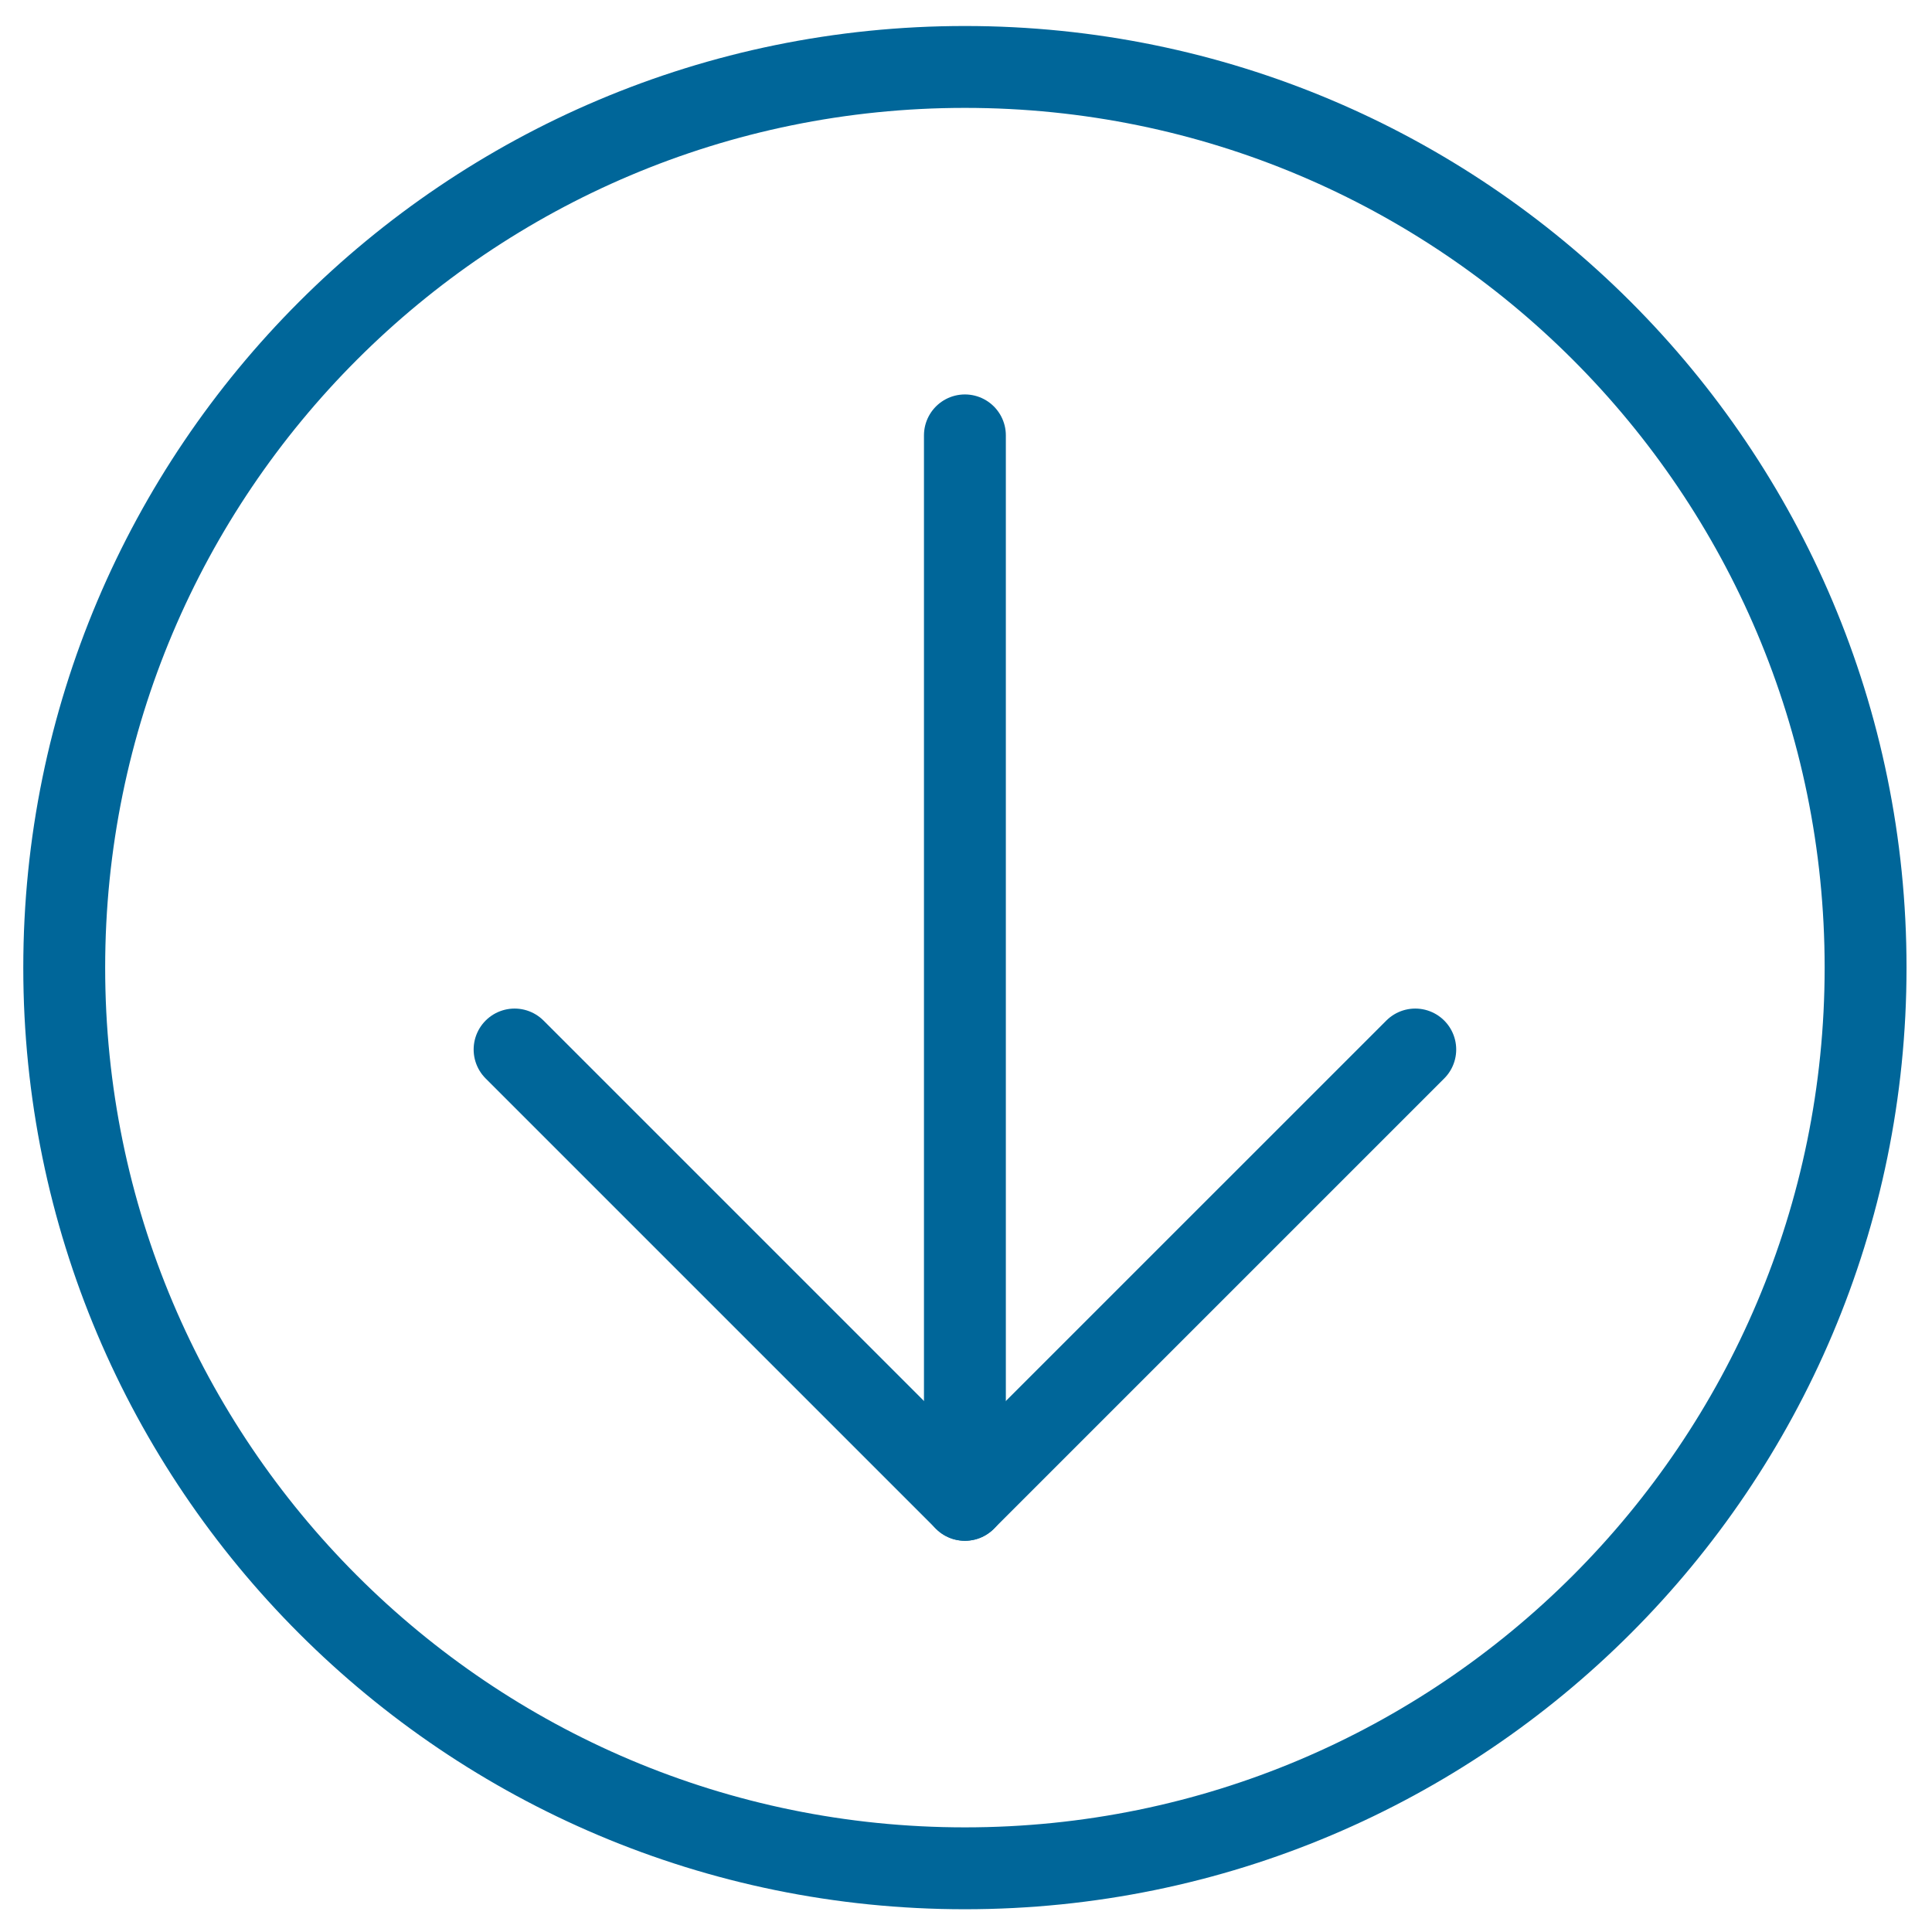 <?xml version="1.0" encoding="utf-8"?>
<!-- Generator: Adobe Illustrator 25.4.1, SVG Export Plug-In . SVG Version: 6.00 Build 0)  -->
<svg version="1.1" id="Calque_1" xmlns="http://www.w3.org/2000/svg" xmlns:xlink="http://www.w3.org/1999/xlink" x="0px" y="0px"
	 viewBox="0 0 512 512" style="enable-background:new 0 0 512 512;" xml:space="preserve">
<style type="text/css">
	.st0{fill:none;stroke:#006699;stroke-width:21.699;stroke-linecap:round;stroke-linejoin:round;}
</style>
<g id="Internet-Networks-Servers__x2F__Upload_x2F_Download__x2F__download-circle">
	<g id="Group_166">
		<g id="download-circle">
			<path id="Oval_90" class="st0" d="M255.71,495.12c131.82,0,238.69-106.87,238.69-238.69c0-131.82-106.87-238.69-238.69-238.69
				c-131.82,0-238.69,106.87-238.69,238.69C17.02,388.25,123.89,495.12,255.71,495.12z"/>
			<path id="Shape_1431" class="st0" d="M255.71,397.47V115.38"/>
			<path id="Shape_1432" class="st0" d="M375.06,278.13L255.71,397.47L136.37,278.13"/>
		</g>
	</g>
</g>
</svg>
